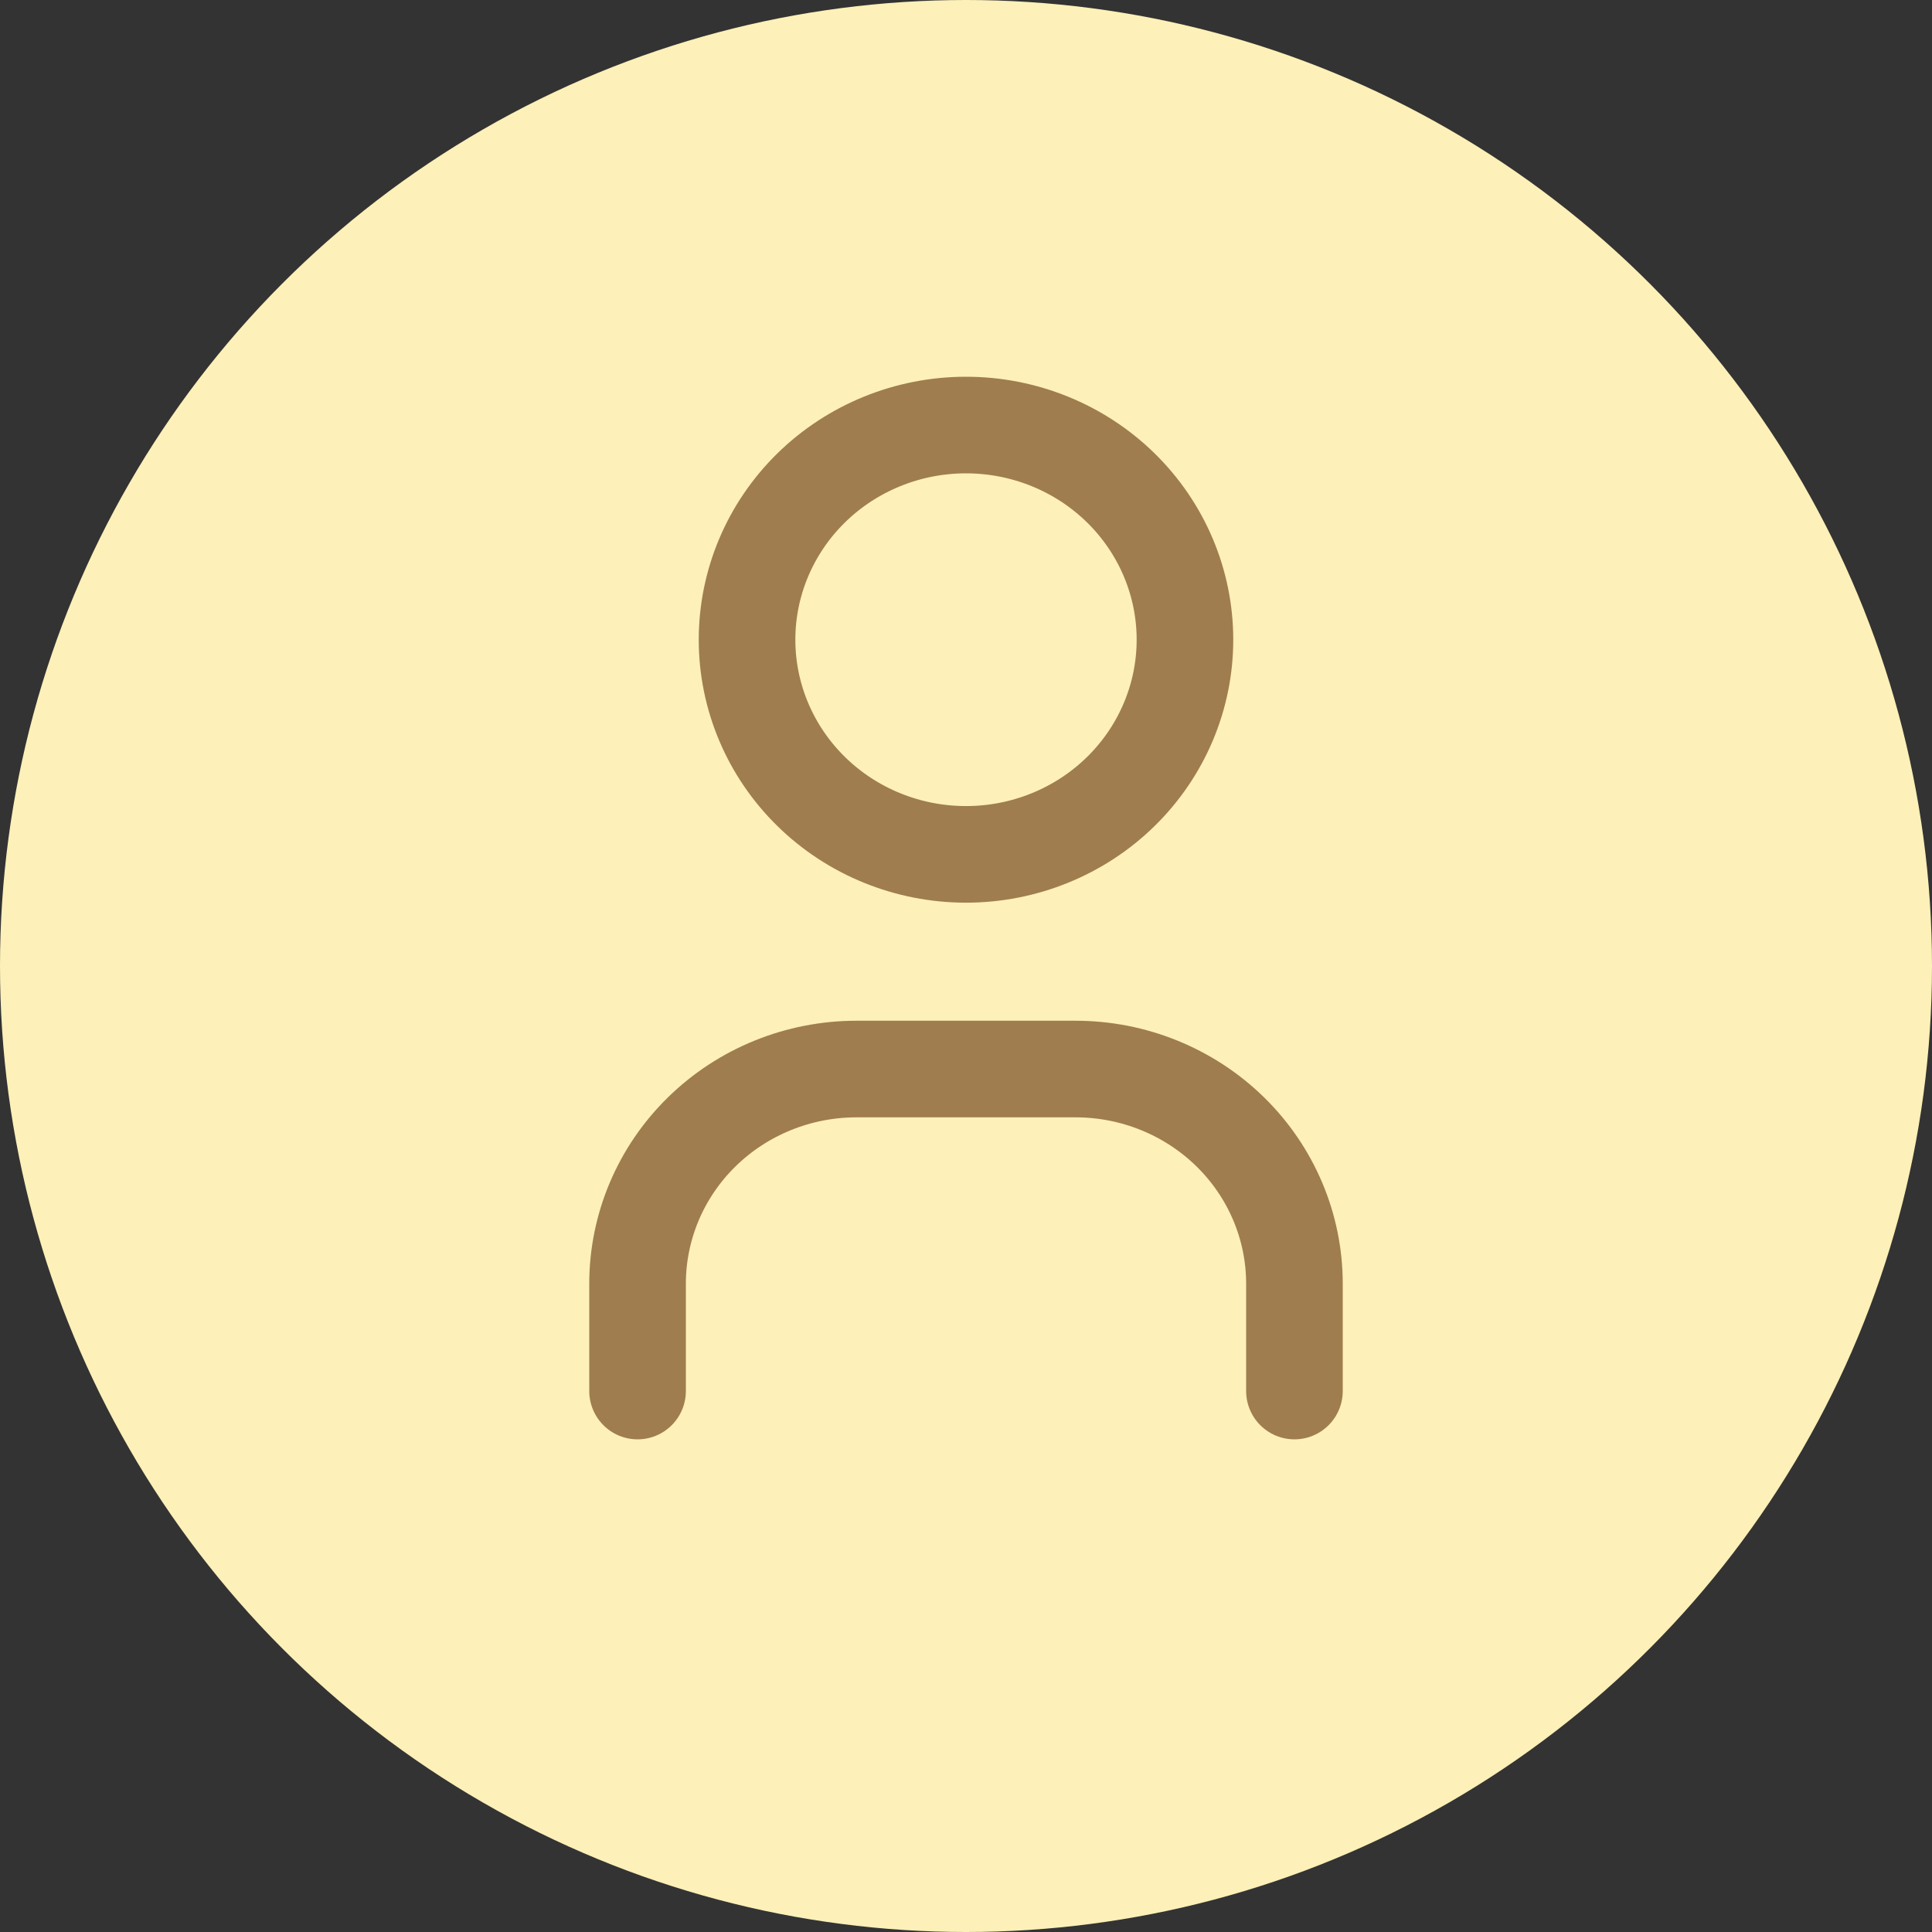 <svg width="100" height="100" viewBox="0 0 100 100" fill="none" xmlns="http://www.w3.org/2000/svg">
<rect x="0" y="0" width="100" height="100" fill="#333333" stroke="none"/>
<circle cx="50" cy="50" r="50" fill="#FDF0B8"/>
<path d="M33 72V66.444C33 63.498 34.194 60.671 36.319 58.588C38.445 56.504 41.328 55.333 44.333 55.333H55.667C58.672 55.333 61.555 56.504 63.681 58.588C65.806 60.671 67 63.498 67 66.444V72M38.667 33.111C38.667 36.058 39.861 38.884 41.986 40.968C44.111 43.052 46.994 44.222 50 44.222C53.006 44.222 55.889 43.052 58.014 40.968C60.139 38.884 61.333 36.058 61.333 33.111C61.333 30.164 60.139 27.338 58.014 25.254C55.889 23.171 53.006 22 50 22C46.994 22 44.111 23.171 41.986 25.254C39.861 27.338 38.667 30.164 38.667 33.111Z" stroke="#9F7D4E" stroke-width="5" stroke-linecap="round" stroke-linejoin="round"/>
</svg>
